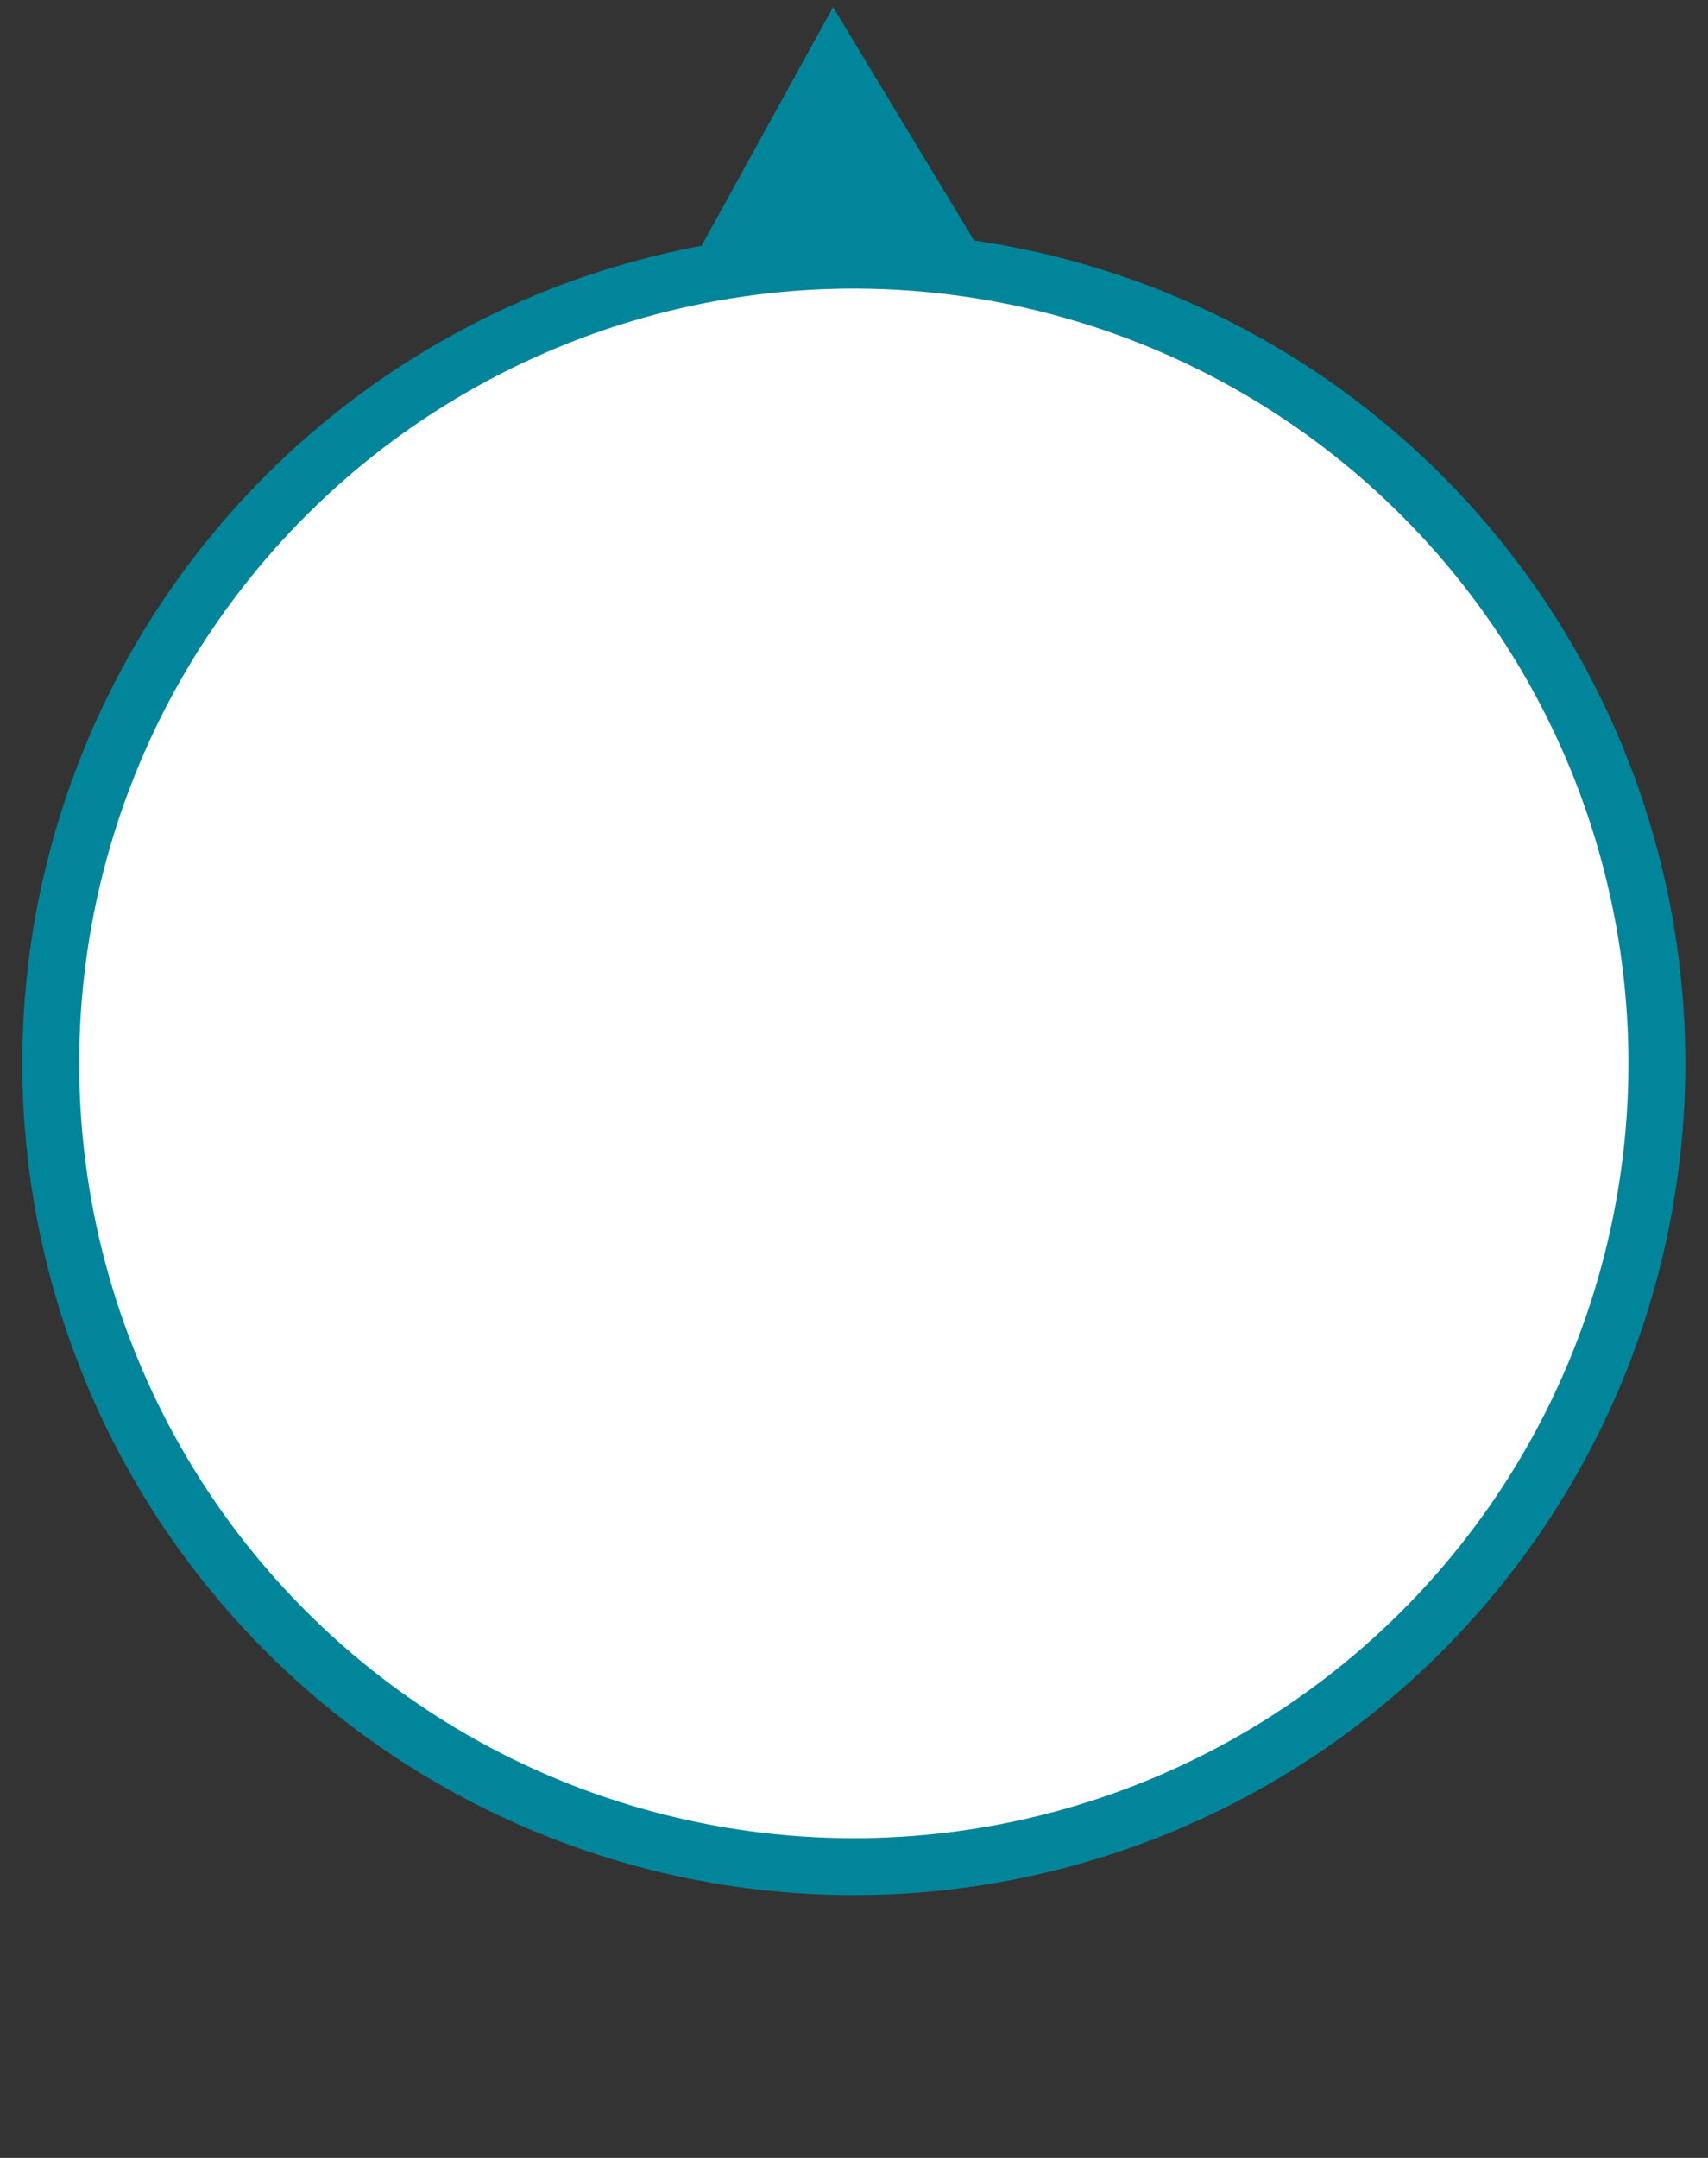 <svg width="38" height="48" viewBox="0 0 38 48" fill="none" xmlns="http://www.w3.org/2000/svg">
<rect x="0" y="0" width="38" height="48" fill="#333333" stroke="none"/>
<circle cx="18.996" cy="23.654" r="17.867" transform="rotate(-45.793 18.996 23.654)" fill="white" stroke="#00859B" stroke-width="1.266"/>
<path d="M18.534 0.158L22.117 6.088L15.19 6.225L18.534 0.158Z" fill="#00859B"/>
</svg>

